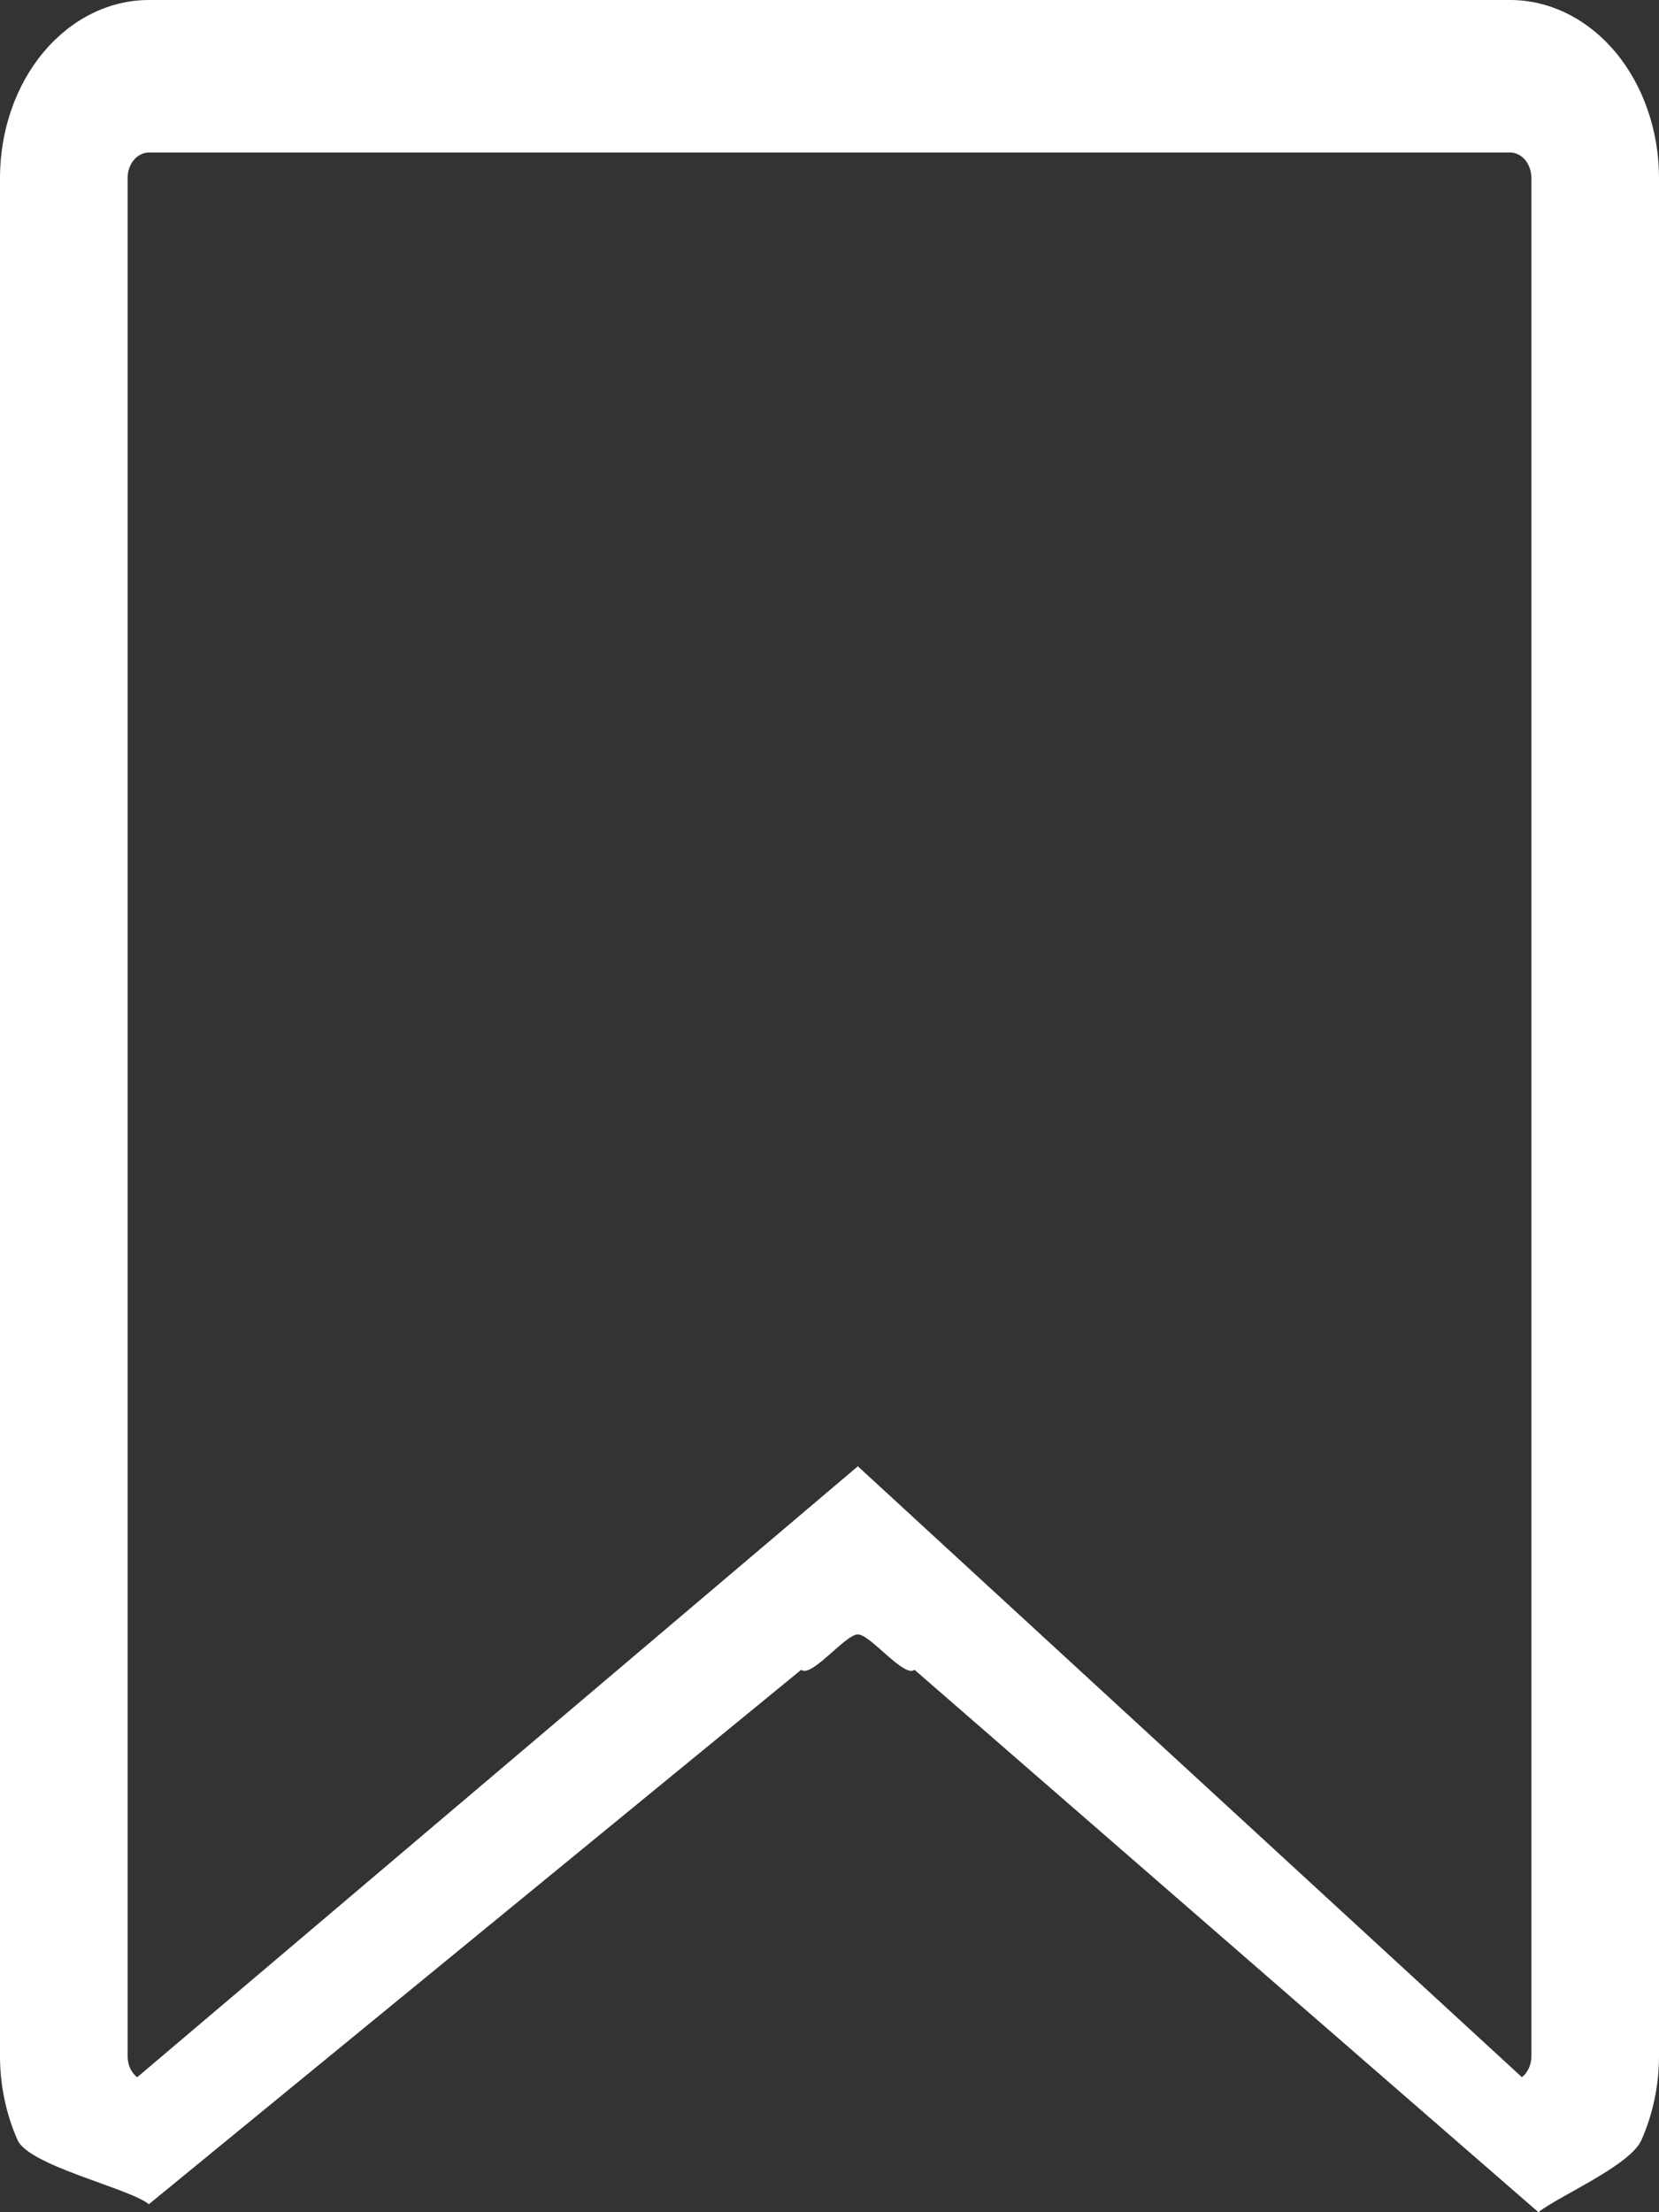 <svg width="12" height="16" viewBox="0 0 12 16" fill="none" xmlns="http://www.w3.org/2000/svg">
<rect x="0" y="0" width="12" height="16" fill="#333333" stroke="none"/>
<path d="M6.615 12.077L11.128 16C11.275 15.882 11.789 15.665 11.873 15.478C11.956 15.291 12 15.082 12 14.871L12 1.287C12 0.946 11.886 0.618 11.685 0.377C11.483 0.136 11.209 0 10.923 0L1.077 0C0.791 0 0.517 0.136 0.315 0.377C0.113 0.618 0 0.946 0 1.287L0 14.871C-5.24521e-05 15.082 0.044 15.291 0.127 15.478C0.211 15.665 0.929 15.824 1.077 15.942L5.795 12.077C5.87 12.137 6.114 11.821 6.205 11.821C6.296 11.821 6.539 12.137 6.615 12.077ZM0.992 15.024C0.971 15.007 0.953 14.985 0.941 14.958C0.929 14.931 0.923 14.902 0.923 14.871L0.923 1.287C0.923 1.239 0.939 1.192 0.968 1.157C0.997 1.123 1.036 1.103 1.077 1.103L10.923 1.103C10.964 1.103 11.003 1.123 11.032 1.157C11.061 1.192 11.077 1.239 11.077 1.287L11.077 14.871C11.077 14.901 11.071 14.931 11.059 14.957C11.047 14.984 11.03 15.007 11.008 15.023L6.205 10.605L0.992 15.024Z" fill="white"/>
</svg>
